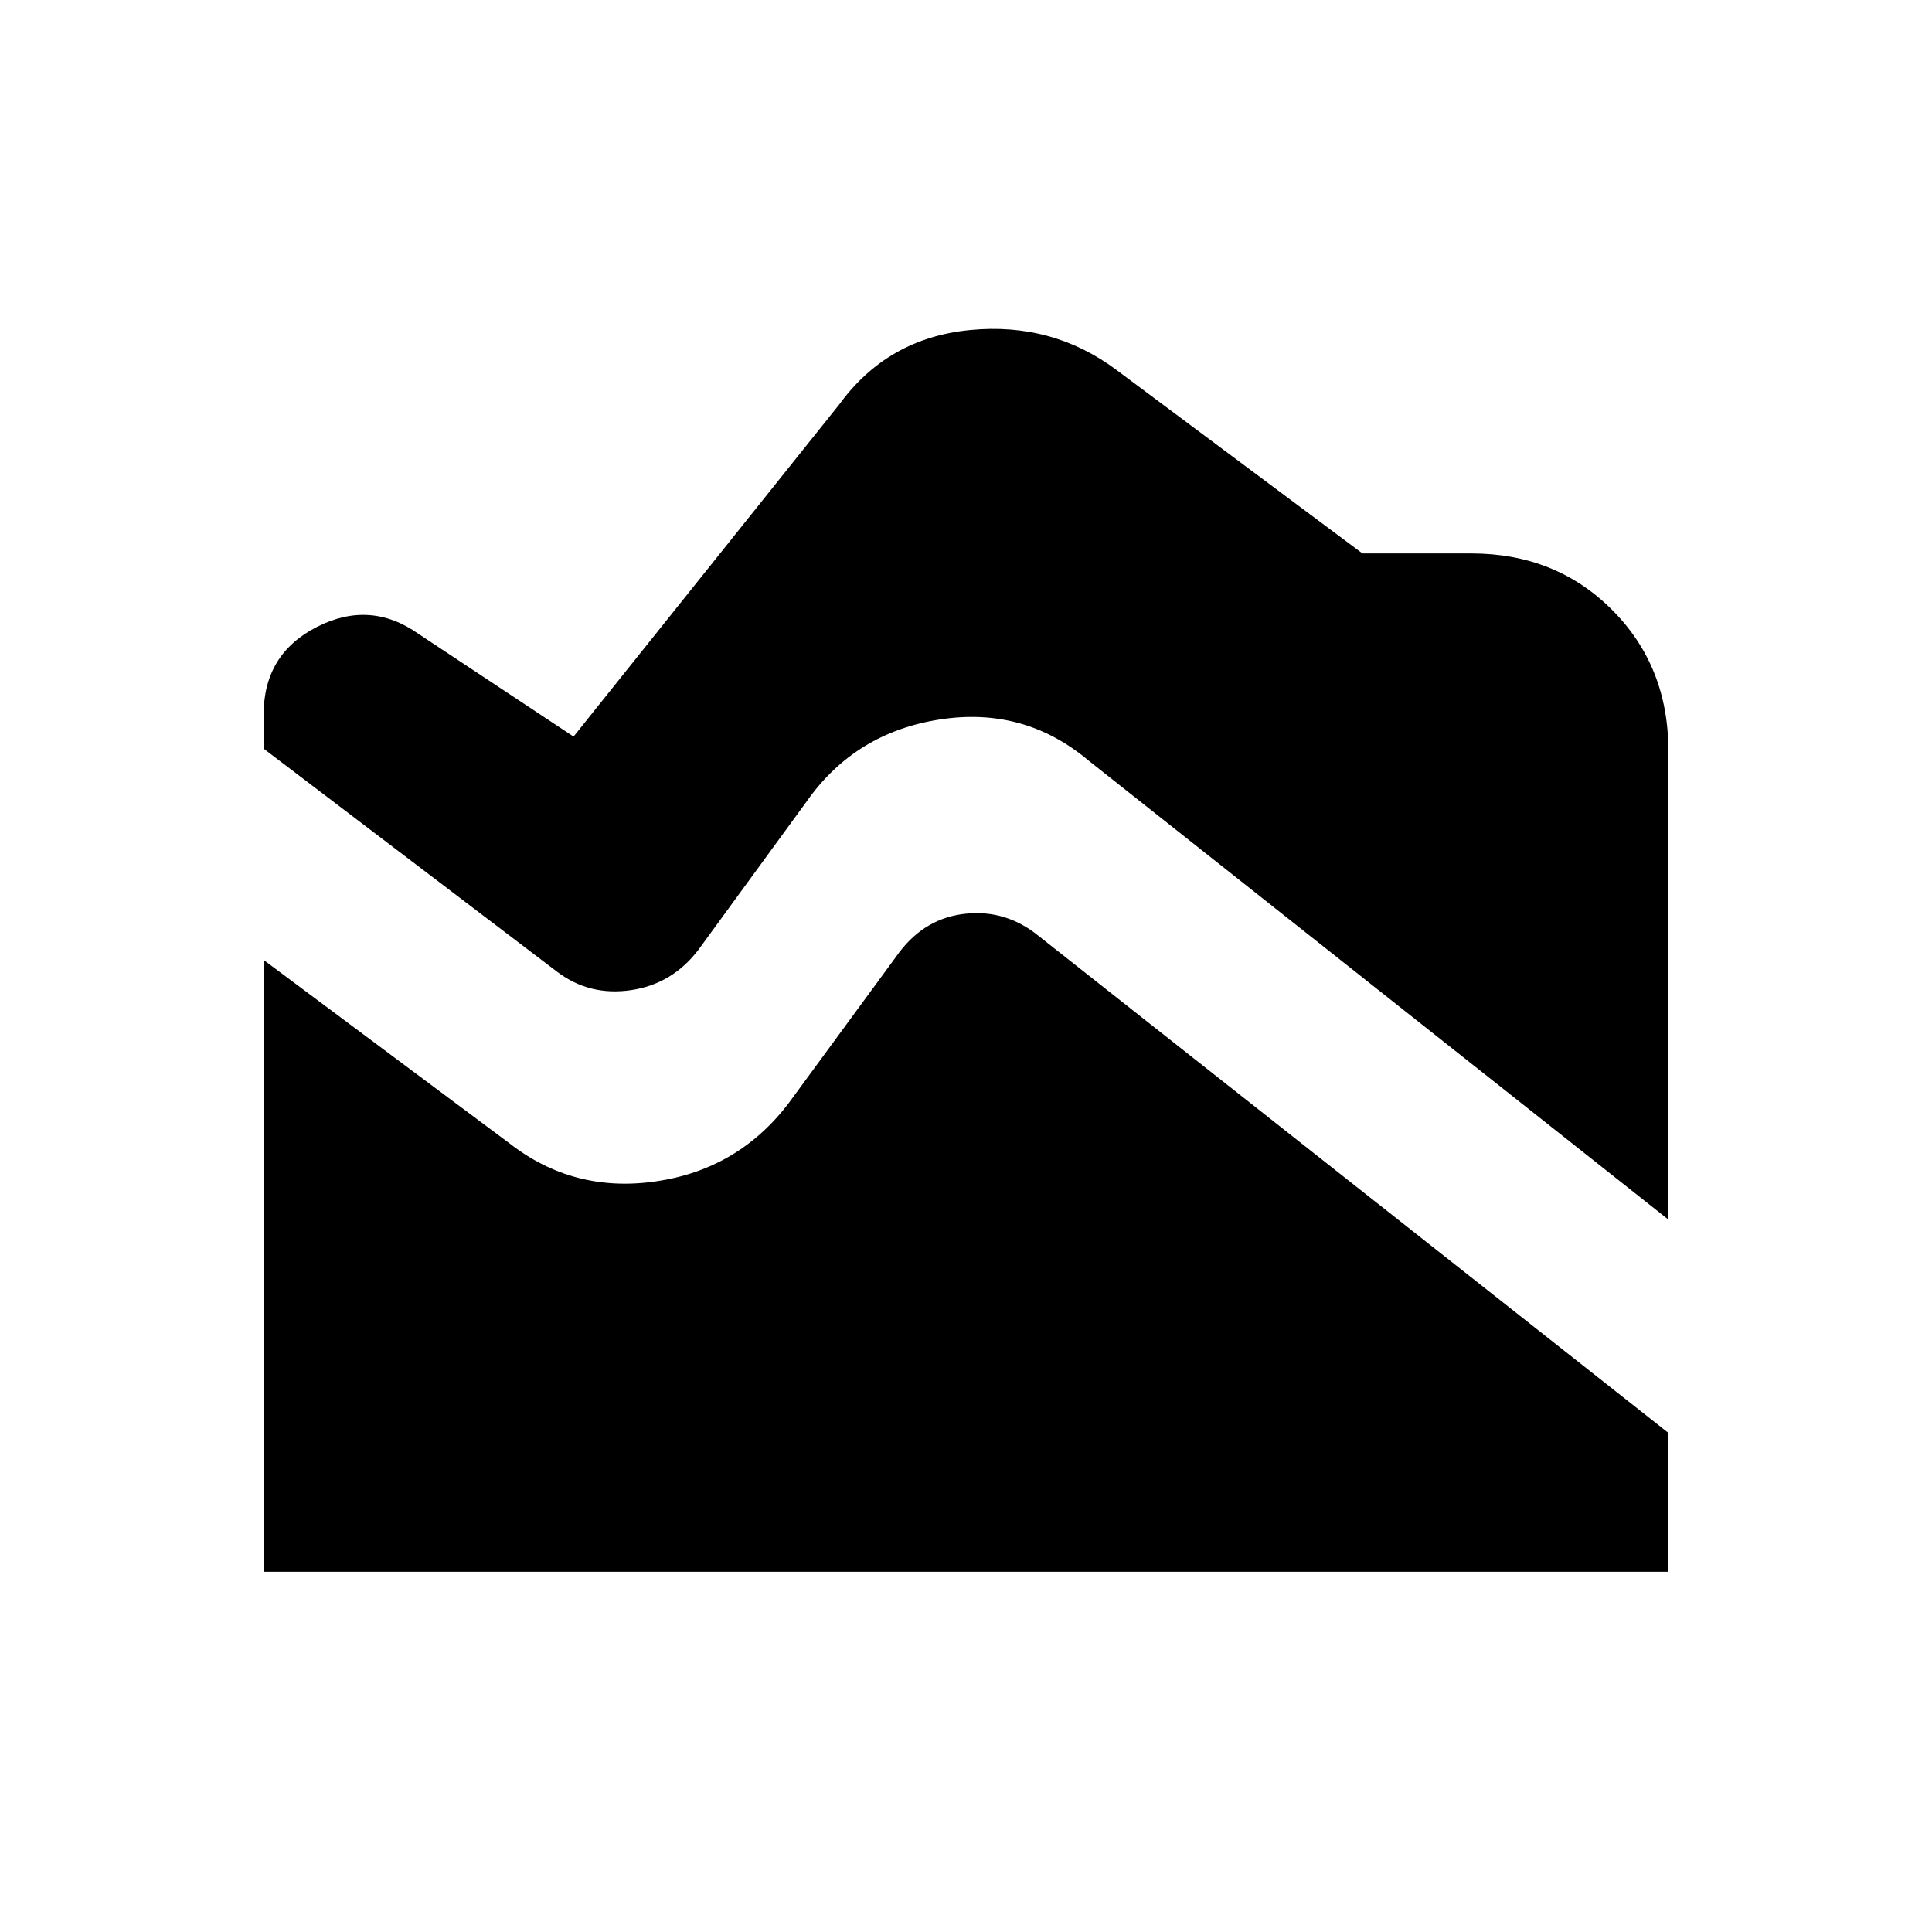 <svg xmlns="http://www.w3.org/2000/svg" height="20" viewBox="0 -960 960 960" width="20"><path d="M829-354 541-582q-32-27-74-20.5T401-562l-54 74q-13 17-33.5 20t-36.5-9L131-588v-17q0-30 26.5-43.5T208-645l77 51 132-165q24-33 65-37t73 20l122 91h54q42 0 70 28t28 70v233ZM131-179v-304l122 91q32 25 73 19t66-39l55-75q13-17 33-19t36 11l313 247v69H131Z"/></svg>
